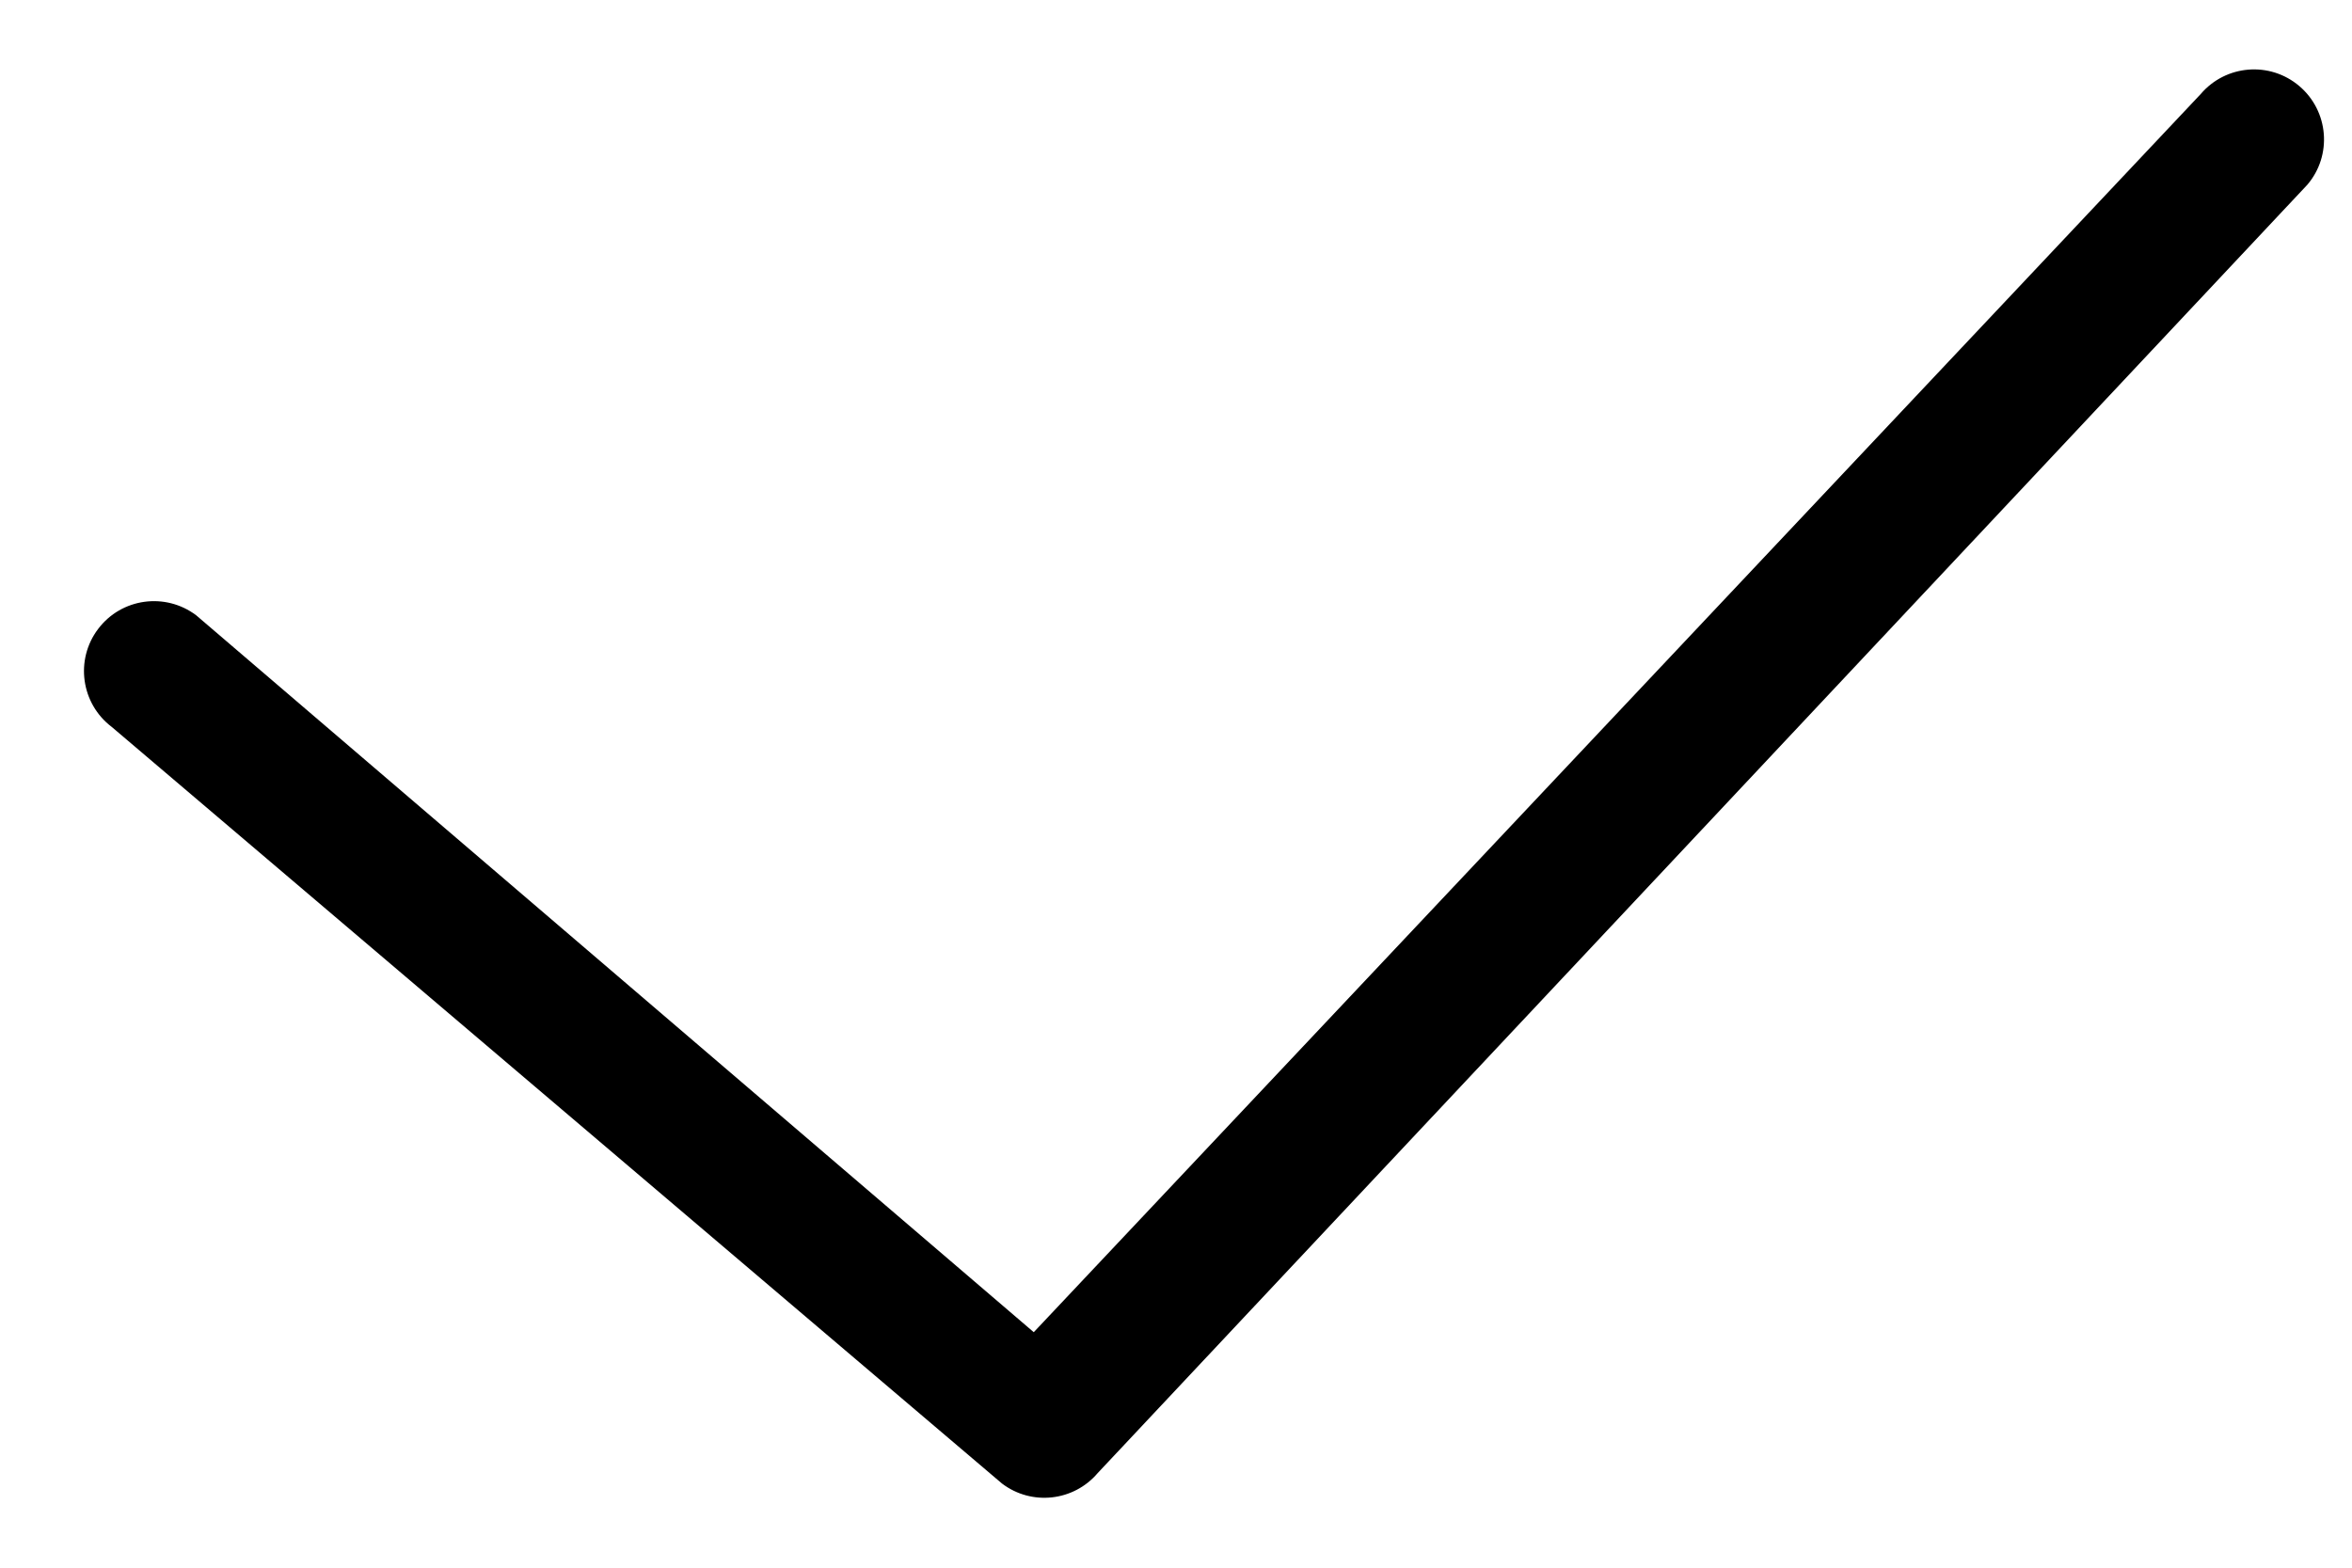 <svg xmlns="http://www.w3.org/2000/svg" width="21" height="14" viewBox="0 0 21 14" fill="none">
  <path fill-rule="evenodd" clip-rule="evenodd"
    d="M20.53 0.769C20.793 0.993 20.825 1.388 20.601 1.65L9.8 13.156C9.585 13.408 9.211 13.449 8.947 13.249L0.998 6.492C0.723 6.284 0.668 5.892 0.876 5.617C1.084 5.341 1.476 5.287 1.752 5.495L9.23 11.897L19.649 0.84C19.873 0.577 20.267 0.545 20.53 0.769Z"
    fill="currentColor" />
</svg>